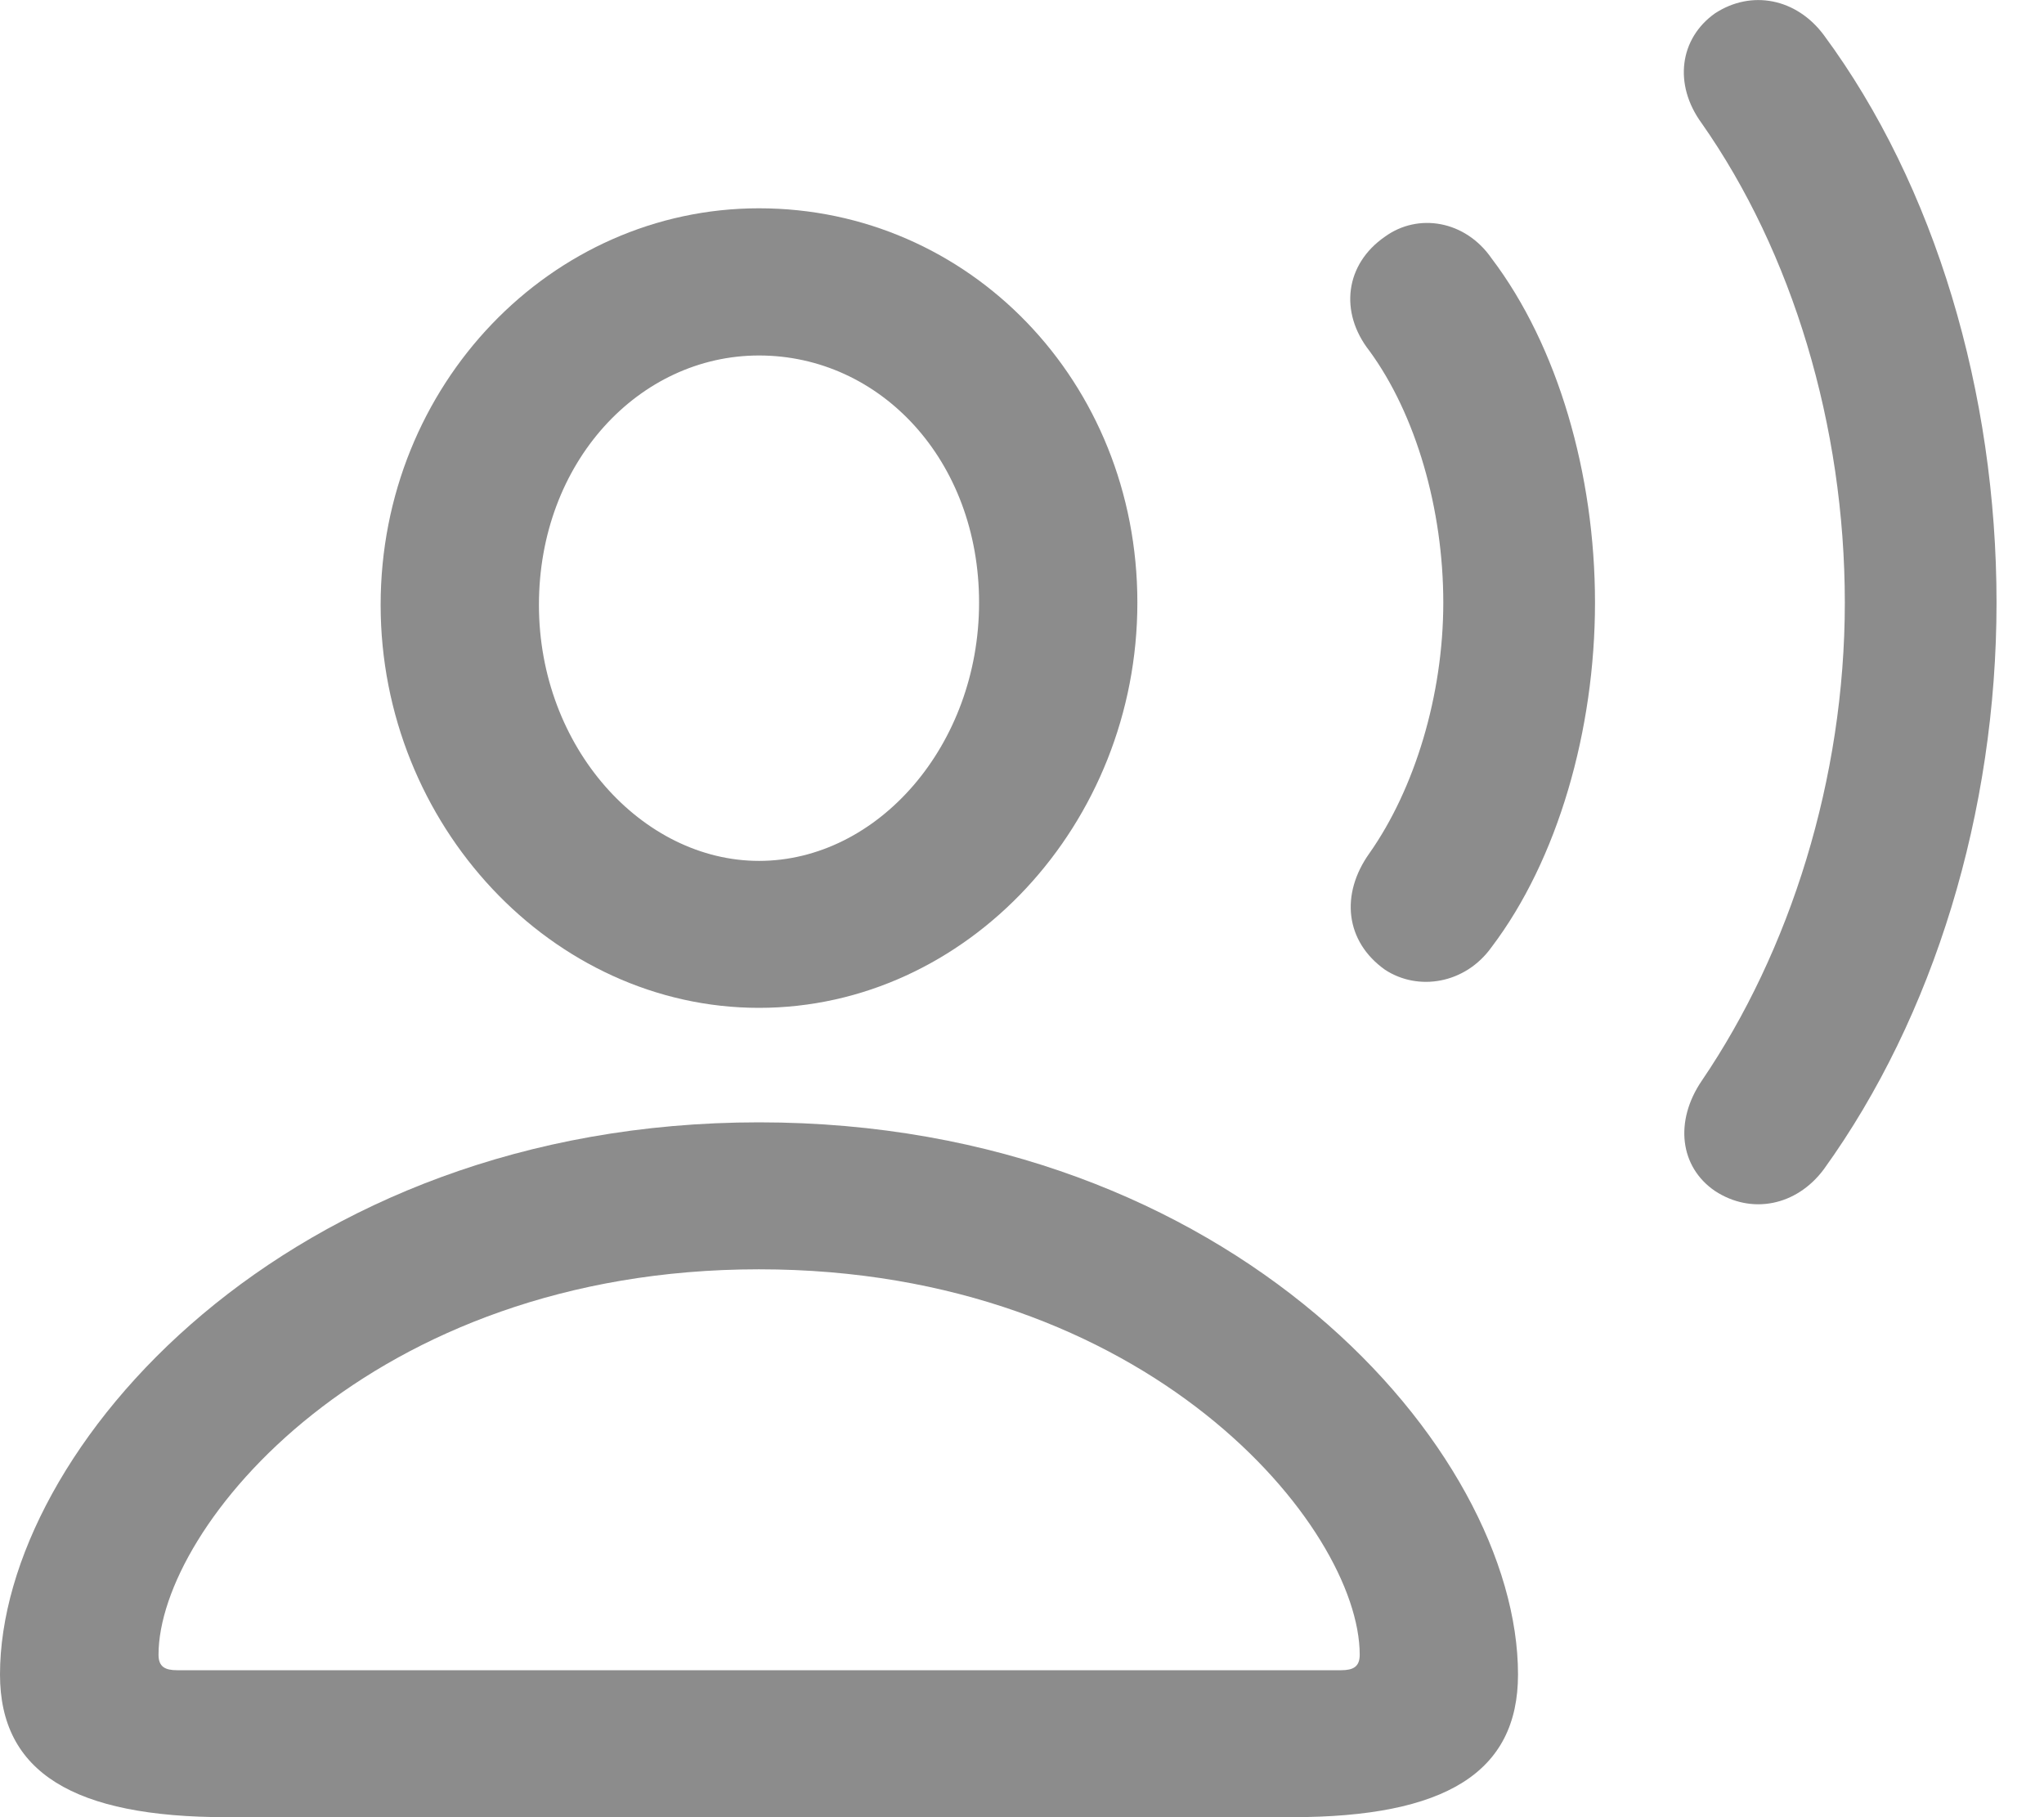 <svg width="9" height="8" viewBox="0 0 9 8" fill="none" xmlns="http://www.w3.org/2000/svg">
<path d="M0.998 8H5.687C6.365 8 6.684 7.803 6.684 7.372C6.684 6.384 5.425 4.941 3.342 4.941C1.264 4.941 0 6.384 0 7.372C0 7.803 0.325 8 0.998 8ZM3.342 4.437C4.258 4.437 5.008 3.627 5.008 2.653C5.008 1.68 4.267 0.917 3.342 0.917C2.427 0.917 1.676 1.694 1.676 2.663C1.676 3.631 2.432 4.437 3.342 4.437ZM0.78 7.353C0.727 7.353 0.698 7.338 0.698 7.285C0.698 6.724 1.627 5.588 3.342 5.588C5.057 5.588 5.987 6.724 5.987 7.285C5.987 7.338 5.958 7.353 5.905 7.353H0.78ZM3.342 3.79C2.829 3.79 2.373 3.291 2.373 2.663C2.373 2.035 2.814 1.565 3.342 1.565C3.875 1.565 4.311 2.025 4.311 2.653C4.311 3.281 3.865 3.79 3.342 3.79Z" fill="#8C8C8C"/>
<path d="M6.098 4.269C6.244 4.365 6.452 4.332 6.568 4.169C6.859 3.785 7.023 3.214 7.023 2.653C7.023 2.087 6.859 1.522 6.568 1.138C6.452 0.97 6.244 0.936 6.098 1.042C5.924 1.162 5.895 1.373 6.03 1.545C6.234 1.824 6.355 2.241 6.355 2.653C6.355 3.061 6.229 3.473 6.03 3.756C5.9 3.938 5.924 4.145 6.098 4.269Z" fill="#8C8C8C"/>
<path d="M7.551 5.243C7.711 5.348 7.91 5.31 8.031 5.147C8.515 4.475 8.791 3.574 8.791 2.653C8.791 1.728 8.52 0.817 8.031 0.155C7.91 -0.008 7.711 -0.046 7.551 0.059C7.396 0.169 7.367 0.371 7.493 0.543C7.89 1.109 8.123 1.872 8.123 2.653C8.123 3.43 7.881 4.188 7.493 4.758C7.372 4.936 7.396 5.137 7.551 5.243Z" fill="#8C8C8C"/>
</svg>

